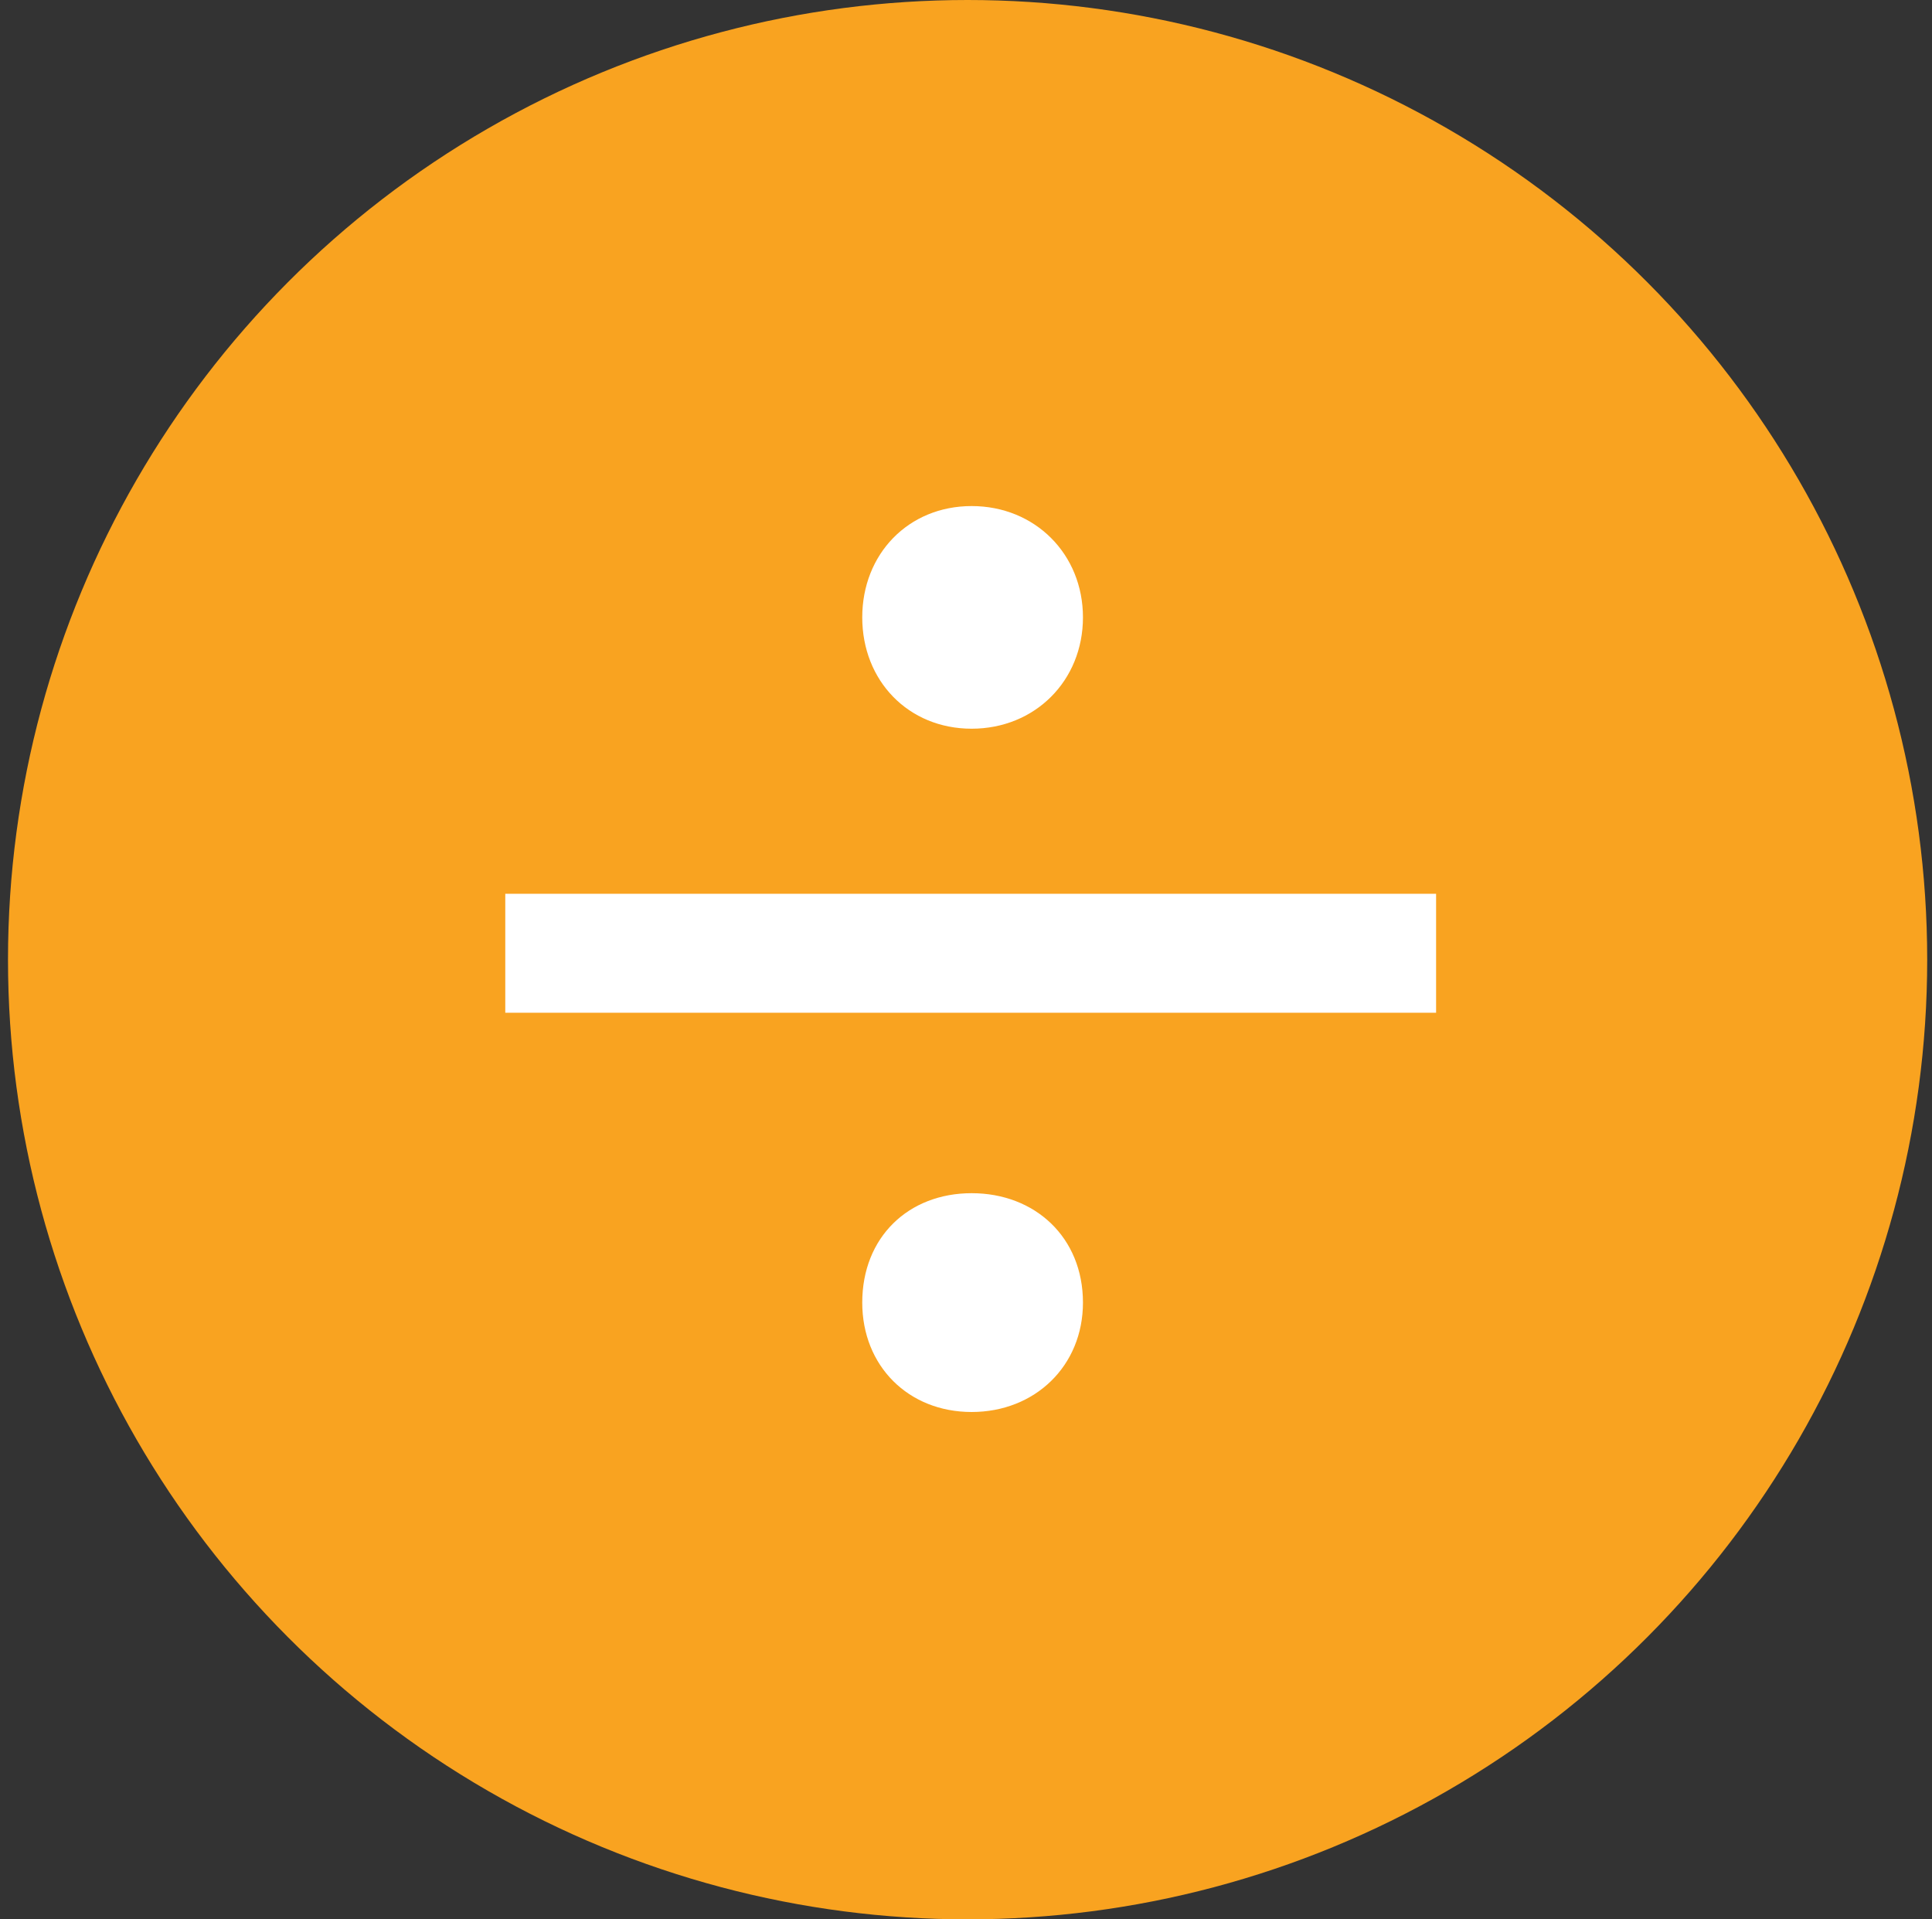 <svg width="151" height="150" viewBox="0 0 151 150" fill="none" xmlns="http://www.w3.org/2000/svg">
<rect x="0" y="0" width="151" height="150" fill="#333333" stroke="none"/>
<circle cx="75.625" cy="75" r="75" fill="#F9A320"/>
<path d="M67.391 101.8C67.391 106.75 70.991 110.35 75.941 110.35C80.891 110.35 84.641 106.75 84.641 101.8C84.641 96.7 80.891 93.25 75.941 93.25C70.991 93.25 67.391 96.7 67.391 101.8ZM67.391 48.25C67.391 53.2 70.991 56.95 75.941 56.95C80.891 56.95 84.641 53.2 84.641 48.25C84.641 43.3 80.891 39.55 75.941 39.55C70.991 39.55 67.391 43.3 67.391 48.25ZM39.491 69.85V79.15H112.241V69.85H39.491Z" fill="white"/>
</svg>
